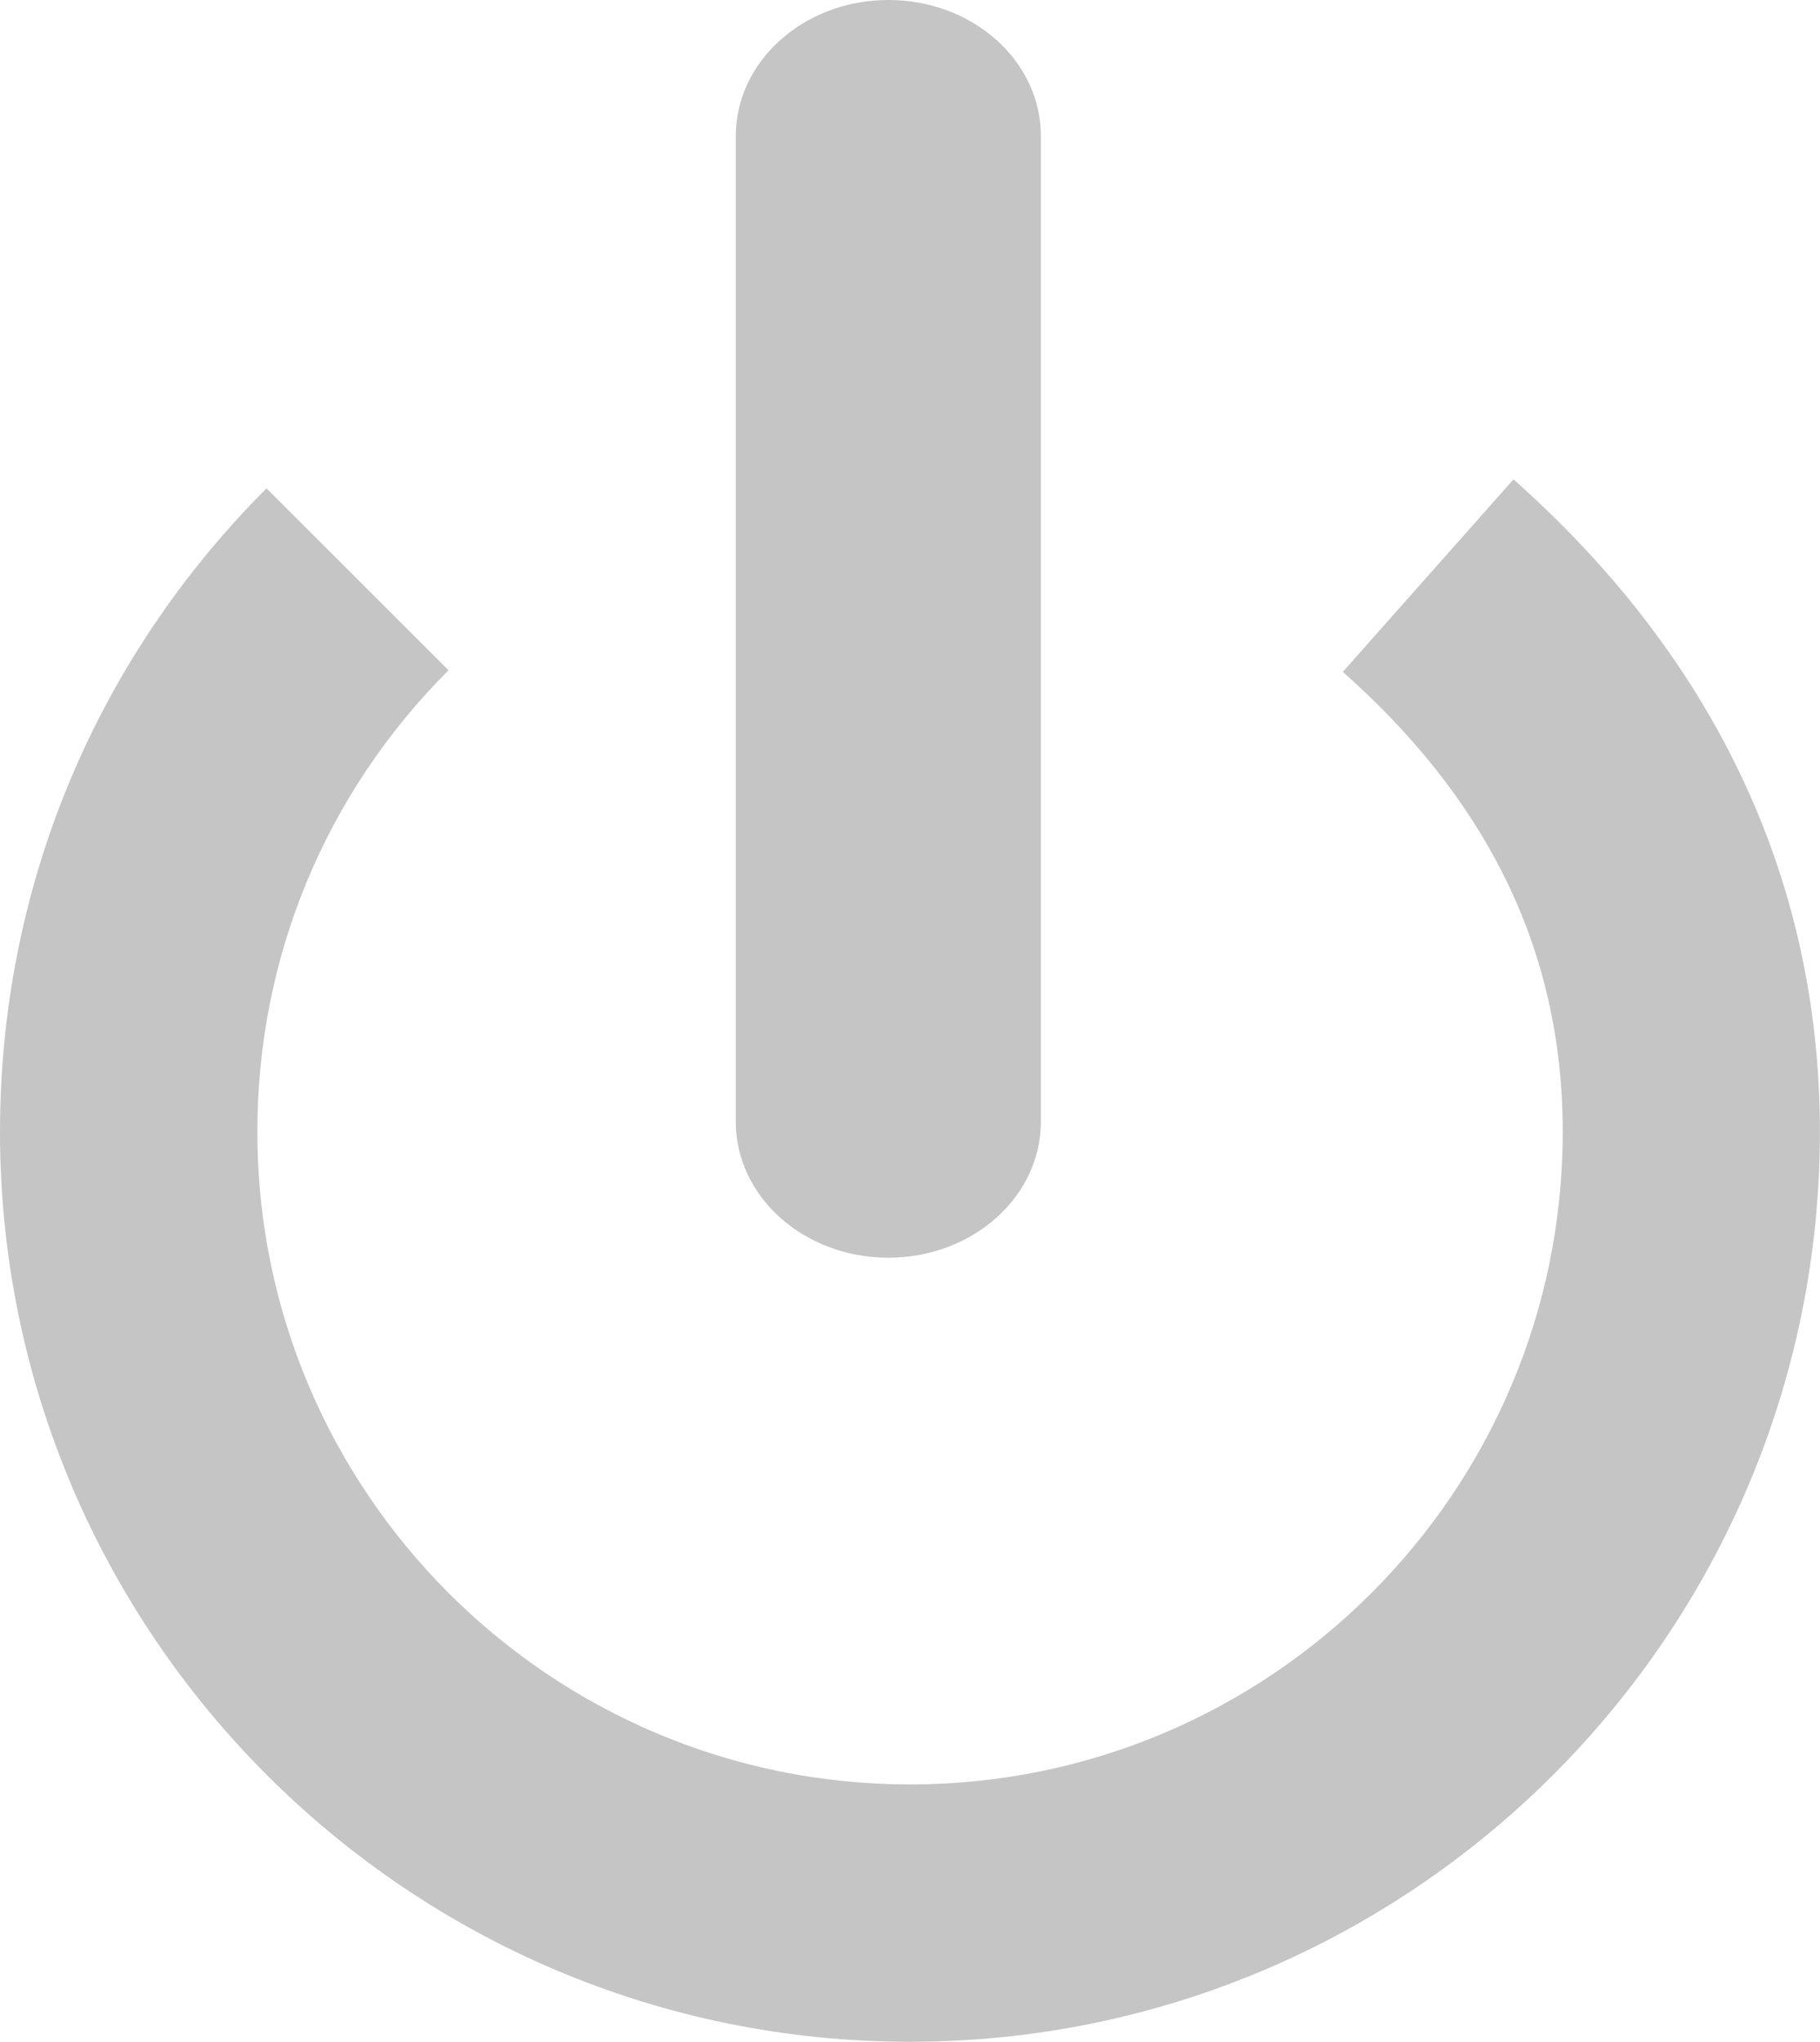 <?xml version="1.0" ?><!DOCTYPE svg  PUBLIC '-//W3C//DTD SVG 1.1//EN'  'http://www.w3.org/Graphics/SVG/1.1/DTD/svg11.dtd'><svg height="21.382px" id="Capa_1" style="enable-background:new 0 0 19.059 21.382;" version="1.1" viewBox="0 0 19.059 21.382" width="19.059px" xml:space="preserve" xmlns="http://www.w3.org/2000/svg" xmlns:xlink="http://www.w3.org/1999/xlink"><g><path d="M14.062,7.036c1.463,1.297,2.303,2.862,2.303,4.816c0,3.77-3.066,6.835-6.835,6.835   c-3.77,0-6.835-3.065-6.835-6.835c0-1.825,0.711-3.542,2.002-4.833L2.791,5.114C0.991,6.915,0,9.308,0,11.853   c0,5.254,4.274,9.529,9.529,9.529c5.254,0,9.529-4.275,9.529-9.529c0-2.725-1.17-5.024-3.209-6.833L14.062,7.036z" style="fill:#c5c5c5;"/><path d="M10.9,11.747c0,0.787-0.715,1.424-1.598,1.424c-0.881,0-1.597-0.637-1.597-1.424V1.424   C7.706,0.637,8.422,0,9.303,0C10.186,0,10.9,0.637,10.9,1.424V11.747z" style="fill:#c5c5c5;"/></g><g/><g/><g/><g/><g/><g/><g/><g/><g/><g/><g/><g/><g/><g/><g/></svg>